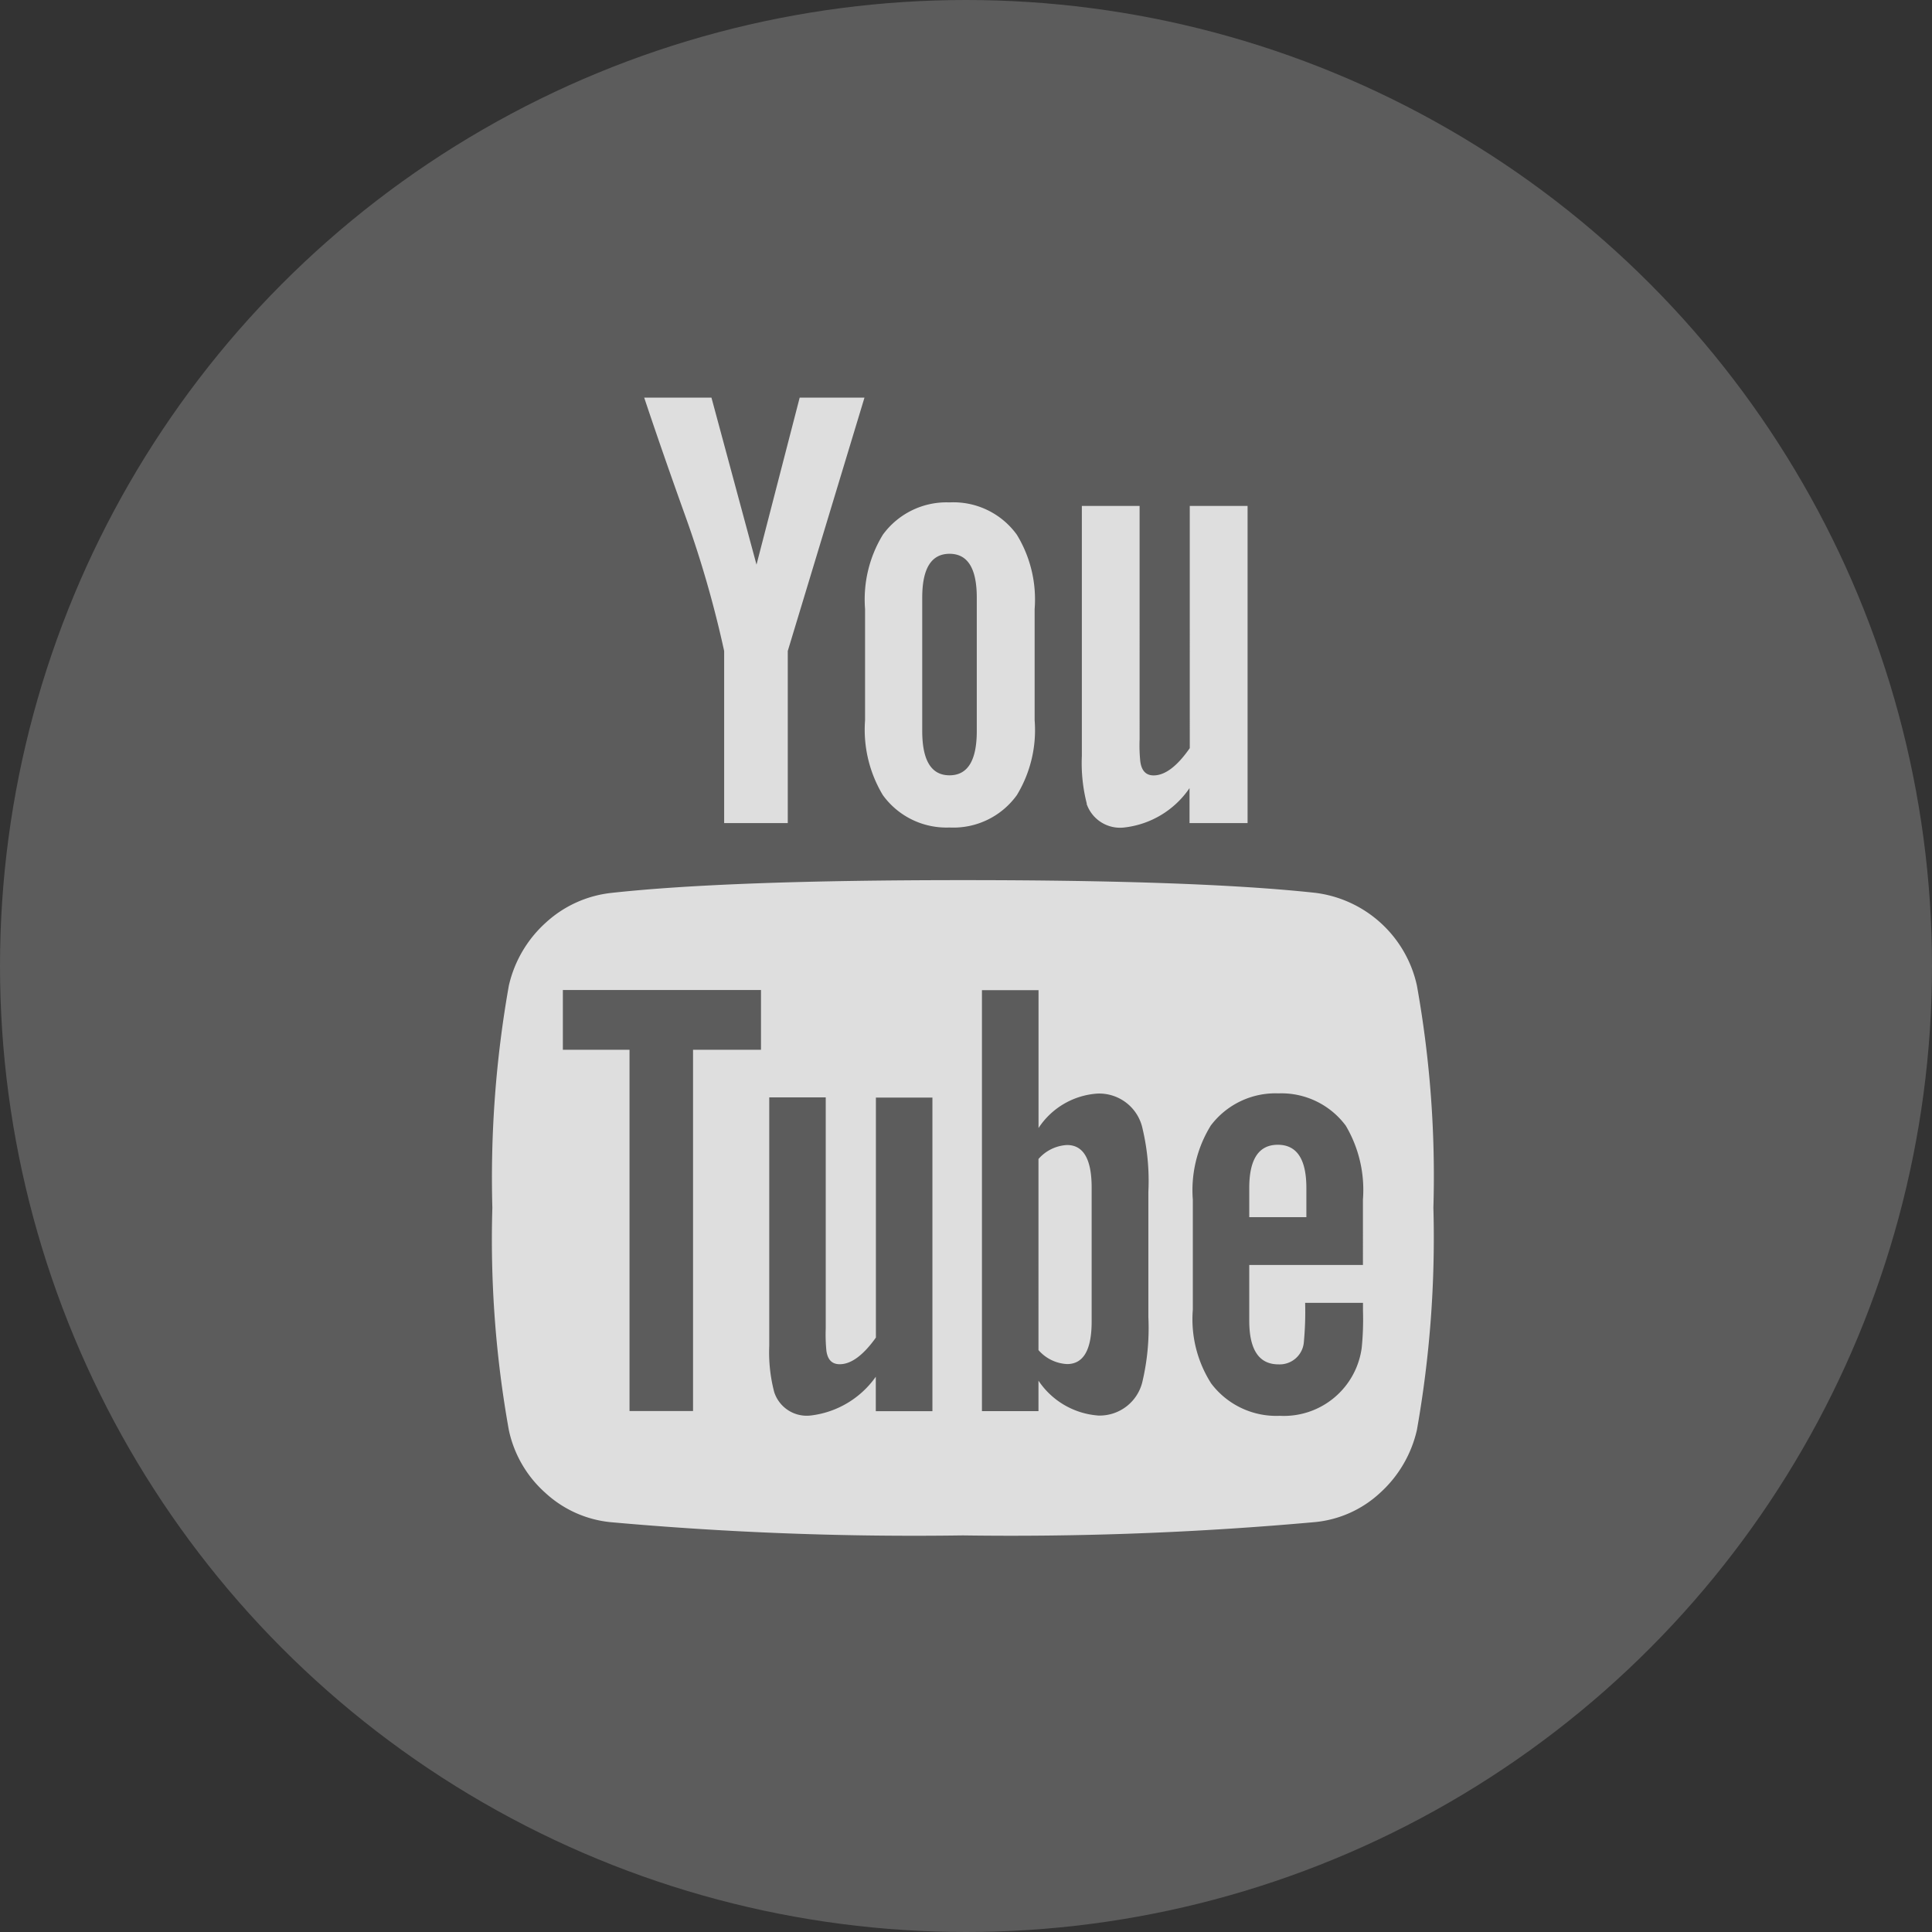 <svg xmlns="http://www.w3.org/2000/svg" width="39.24" height="39.24" viewBox="0 0 39.24 39.24">
  <rect x="0" y="0" width="39.24" height="39.24" fill="#333333" stroke="none"/>
  <g id="Group_12728" data-name="Group 12728" transform="translate(-1201 -5191)">
    <circle id="Ellipse_253" data-name="Ellipse 253" cx="19.62" cy="19.62" r="19.62" transform="translate(1201 5191)" fill="#fff" opacity="0.2"/>
    <g id="youtube-logo" transform="translate(1166.755 5199.076)" opacity="0.8">
      <g id="Group_12727" data-name="Group 12727" transform="translate(44.245 0)">
        <path id="Union_15" data-name="Union 15" d="M2.4,22.84a2.282,2.282,0,0,1-1.321-.593A2.363,2.363,0,0,1,.335,20.97,21.884,21.884,0,0,1,0,16.456a22.35,22.35,0,0,1,.335-4.514,2.452,2.452,0,0,1,.749-1.277,2.339,2.339,0,0,1,1.328-.605Q4.772,9.8,9.557,9.8t7.158.258a2.419,2.419,0,0,1,2.063,1.882,21.891,21.891,0,0,1,.335,4.514,22.343,22.343,0,0,1-.335,4.514,2.457,2.457,0,0,1-.748,1.277,2.259,2.259,0,0,1-1.316.593,68.811,68.811,0,0,1-7.158.271A68.834,68.834,0,0,1,2.4,22.84Zm12.187-8.048a2.5,2.5,0,0,0-.36,1.5v2.231a2.423,2.423,0,0,0,.373,1.5,1.656,1.656,0,0,0,1.393.657,1.595,1.595,0,0,0,1.664-1.38,5.76,5.76,0,0,0,.026-.748v-.167H16.508a6.6,6.6,0,0,1-.025.786.493.493,0,0,1-.516.464q-.594,0-.594-.889V17.616h2.309V16.288a2.564,2.564,0,0,0-.348-1.5,1.629,1.629,0,0,0-1.367-.657A1.645,1.645,0,0,0,14.586,14.792Zm-2.294,5.882a.893.893,0,0,0,.915-.709,4.755,4.755,0,0,0,.116-1.29V16.133a4.6,4.6,0,0,0-.116-1.276.9.9,0,0,0-.915-.722,1.552,1.552,0,0,0-1.2.7v-2.8H9.944v8.55h1.148v-.619A1.6,1.6,0,0,0,12.291,20.673ZM5.624,19.255a3.192,3.192,0,0,0,.1.941.694.694,0,0,0,.748.477,1.886,1.886,0,0,0,1.316-.787v.7H8.938v-6.37H7.79v4.875q-.387.541-.735.541c-.155,0-.244-.089-.27-.27a3.352,3.352,0,0,1-.014-.451V14.212H5.624ZM1.432,13.245H2.786v7.338h1.29V13.245h1.38V12.032H1.432Zm9.66,6.1V15.464a.826.826,0,0,1,.58-.284q.5,0,.5.864v2.721q0,.864-.5.864A.824.824,0,0,1,11.092,19.345Zm4.281-2.7v-.593q0-.877.58-.877t.58.877v.593Zm-3.3-8.4a3.311,3.311,0,0,1-.1-.967V2.2h1.173V6.938a3.151,3.151,0,0,0,.014.451c.025.189.115.284.27.284q.349,0,.735-.554V2.2h1.174V8.641H14.16V7.931a1.855,1.855,0,0,1-1.328.8A.718.718,0,0,1,12.071,8.254ZM7.931,8.073a2.581,2.581,0,0,1-.361-1.522V4.294a2.52,2.52,0,0,1,.361-1.509,1.6,1.6,0,0,1,1.354-.657,1.588,1.588,0,0,1,1.368.657,2.52,2.52,0,0,1,.361,1.509V6.551a2.542,2.542,0,0,1-.361,1.522,1.587,1.587,0,0,1-1.368.658A1.594,1.594,0,0,1,7.931,8.073Zm.8-4.01V6.771q0,.9.554.9t.554-.9V4.062q0-.891-.554-.89T8.731,4.062ZM4.708,8.641V5.146a21.965,21.965,0,0,0-.786-2.734Q3.445,1.083,3.084,0H4.45l.915,3.392L6.242,0H7.558L6,5.146V8.641Z" fill="#fff"/>
      </g>
    </g>
  </g>
</svg>
